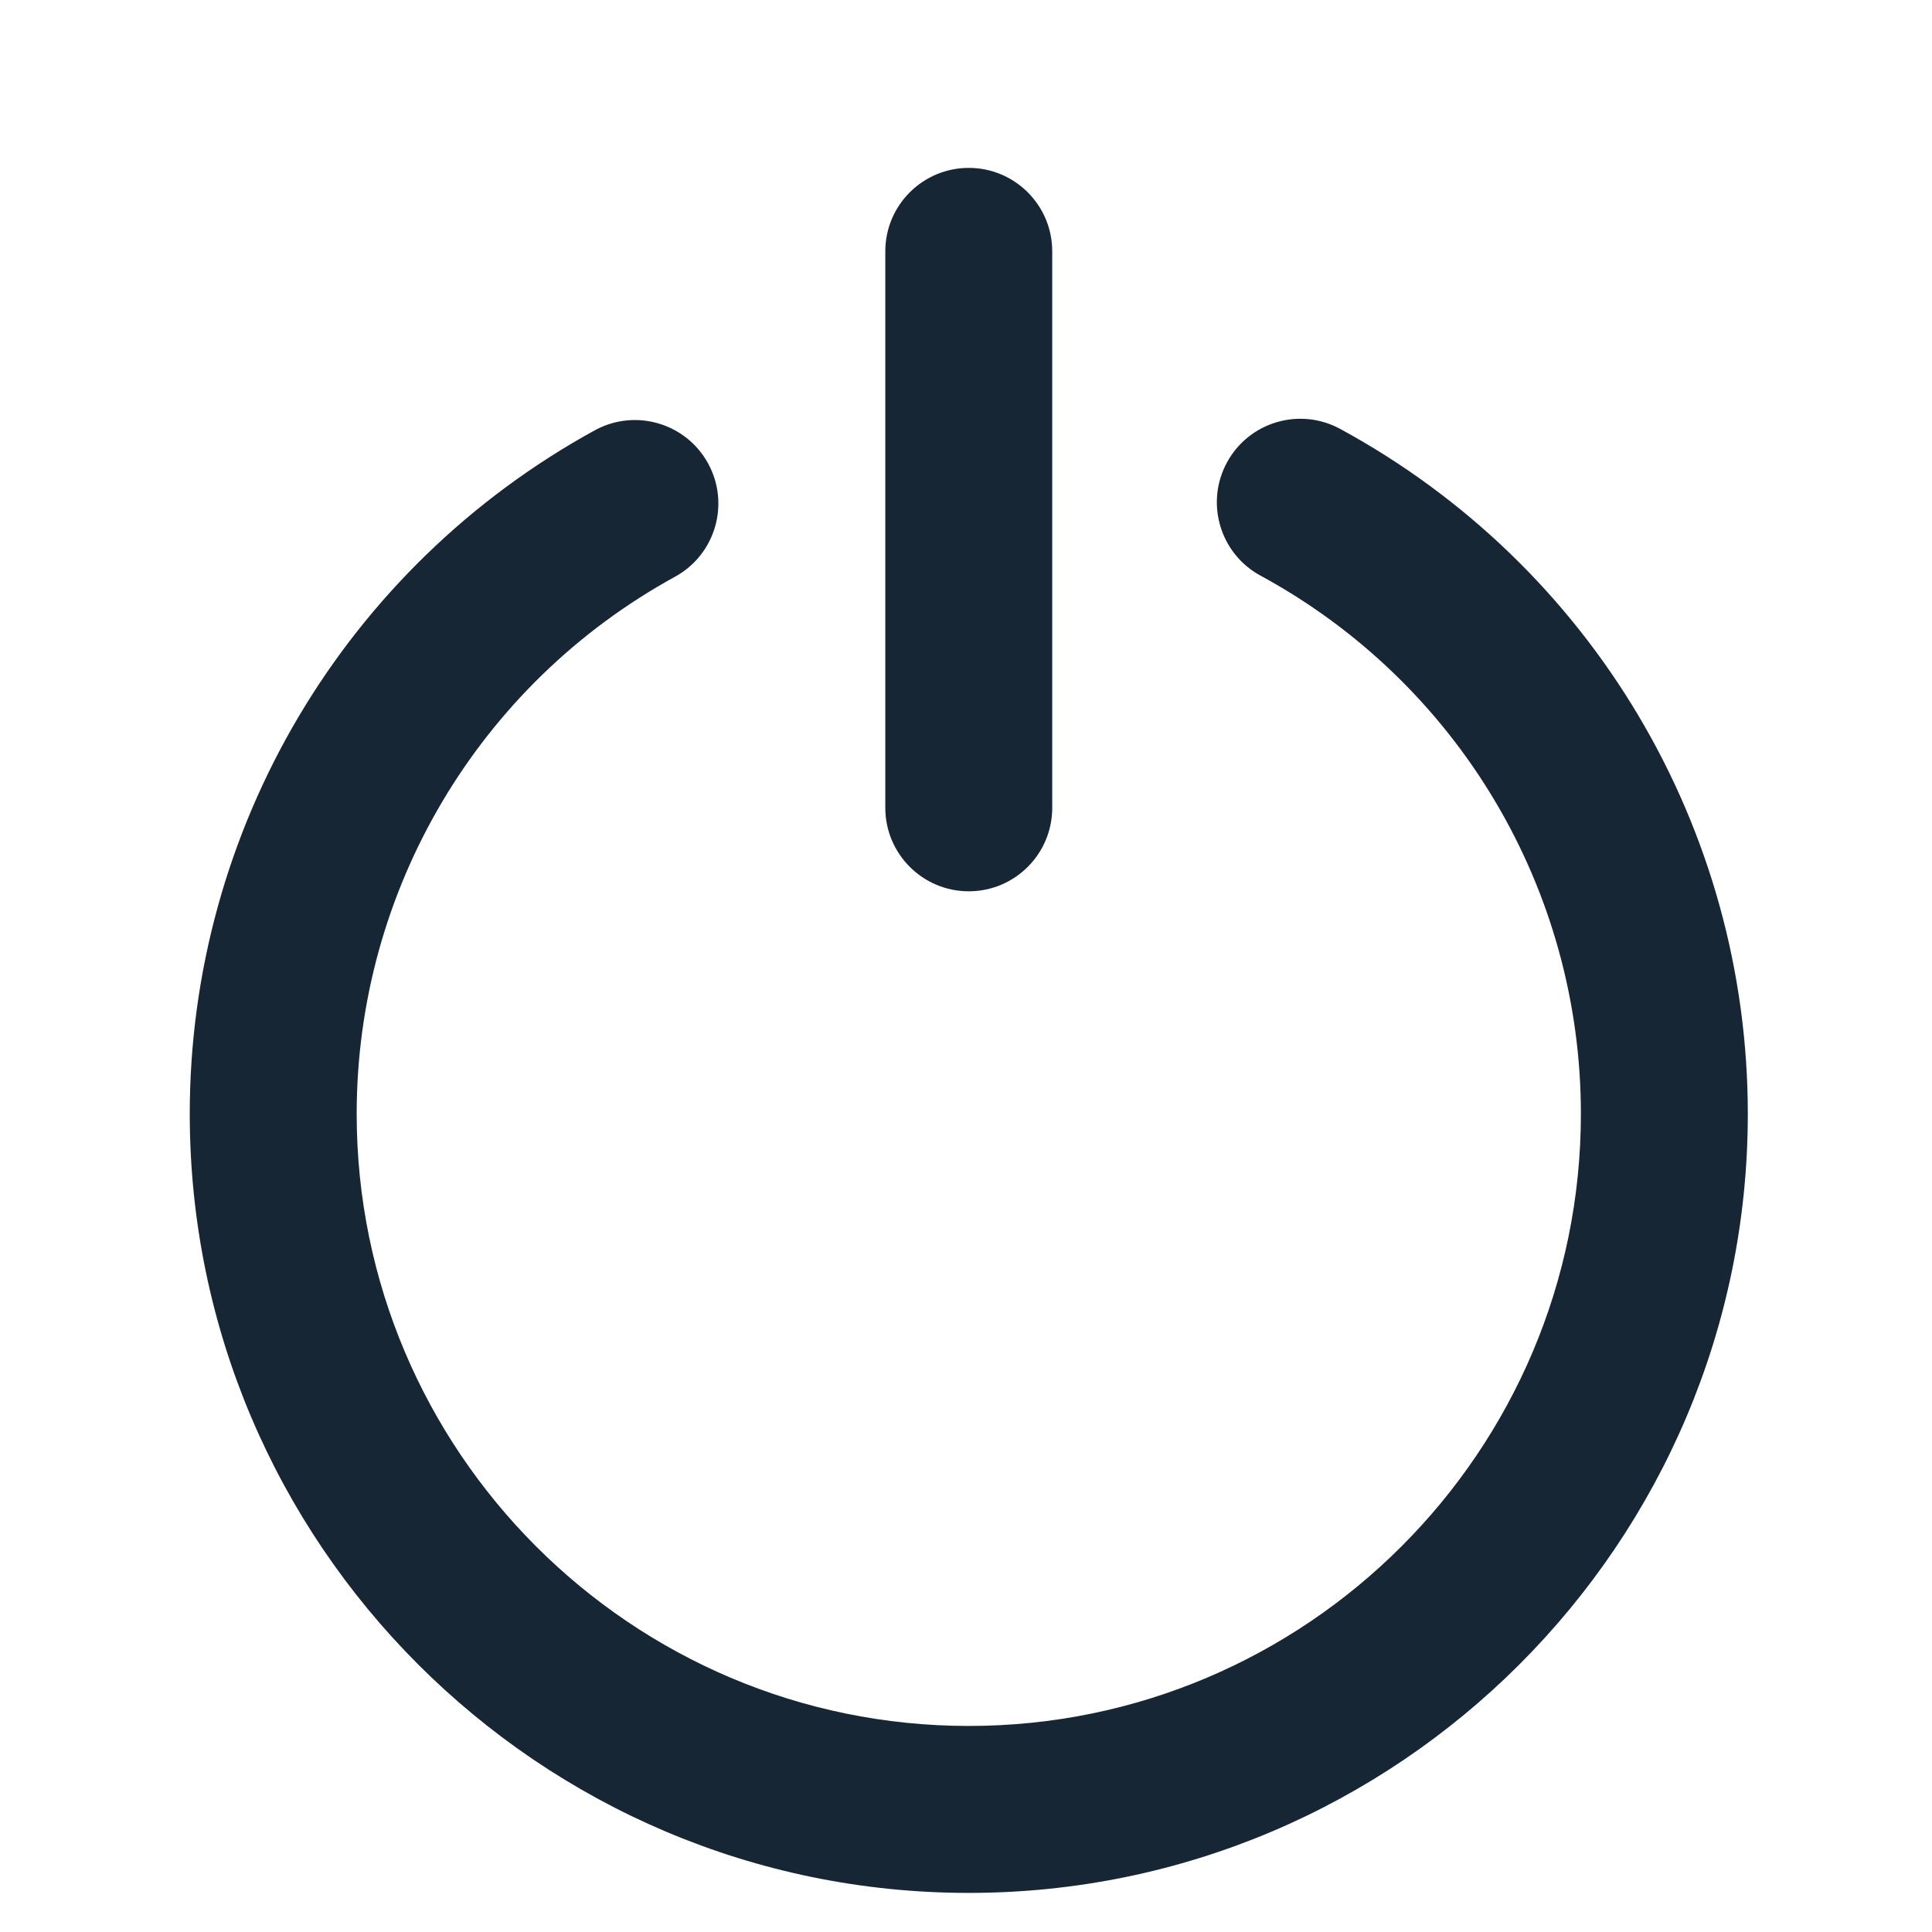 <svg width="60" height="60" viewBox="0 0 60 60" fill="none" xmlns="http://www.w3.org/2000/svg">
<mask id="mask0_124_4959" style="mask-type:alpha" maskUnits="userSpaceOnUse" x="0" y="0" width="60" height="60">
<rect width="60" height="60" fill="#C4C4C4"/>
</mask>
<g mask="url(#mask0_124_4959)">
<g filter="url(#filter0_i_124_4959)">
<path d="M41.62 11.32C40.362 10.637 38.788 11.102 38.105 12.361C37.422 13.618 37.887 15.192 39.145 15.876C45.283 19.21 49.096 25.615 49.096 32.592C49.096 43.074 40.568 51.601 30.086 51.601C19.605 51.601 11.077 43.074 11.077 32.592C11.077 25.645 14.865 19.253 20.963 15.911C22.219 15.222 22.678 13.647 21.99 12.391C21.302 11.136 19.726 10.676 18.471 11.364C10.713 15.618 5.893 23.752 5.893 32.592C5.893 45.932 16.746 56.786 30.086 56.786C43.427 56.786 54.28 45.932 54.28 32.592C54.28 23.713 49.429 15.562 41.62 11.32Z" fill="#172634"/>
<path d="M30.086 25.68C31.518 25.68 32.678 24.519 32.678 23.087V5.806C32.678 4.375 31.518 3.214 30.086 3.214C28.655 3.214 27.494 4.375 27.494 5.806V23.087C27.494 24.519 28.655 25.68 30.086 25.68Z" fill="#172634"/>
</g>
</g>
<defs>
<filter id="filter0_i_124_4959" x="5.893" y="3.214" width="48.387" height="55.571" filterUnits="userSpaceOnUse" color-interpolation-filters="sRGB">
<feFlood flood-opacity="0" result="BackgroundImageFix"/>
<feBlend mode="normal" in="SourceGraphic" in2="BackgroundImageFix" result="shape"/>
<feColorMatrix in="SourceAlpha" type="matrix" values="0 0 0 0 0 0 0 0 0 0 0 0 0 0 0 0 0 0 127 0" result="hardAlpha"/>
<feOffset dy="2"/>
<feGaussianBlur stdDeviation="1"/>
<feComposite in2="hardAlpha" operator="arithmetic" k2="-1" k3="1"/>
<feColorMatrix type="matrix" values="0 0 0 0 0 0 0 0 0 0 0 0 0 0 0 0 0 0 0.4 0"/>
<feBlend mode="normal" in2="shape" result="effect1_innerShadow_124_4959"/>
</filter>
</defs>
</svg>
